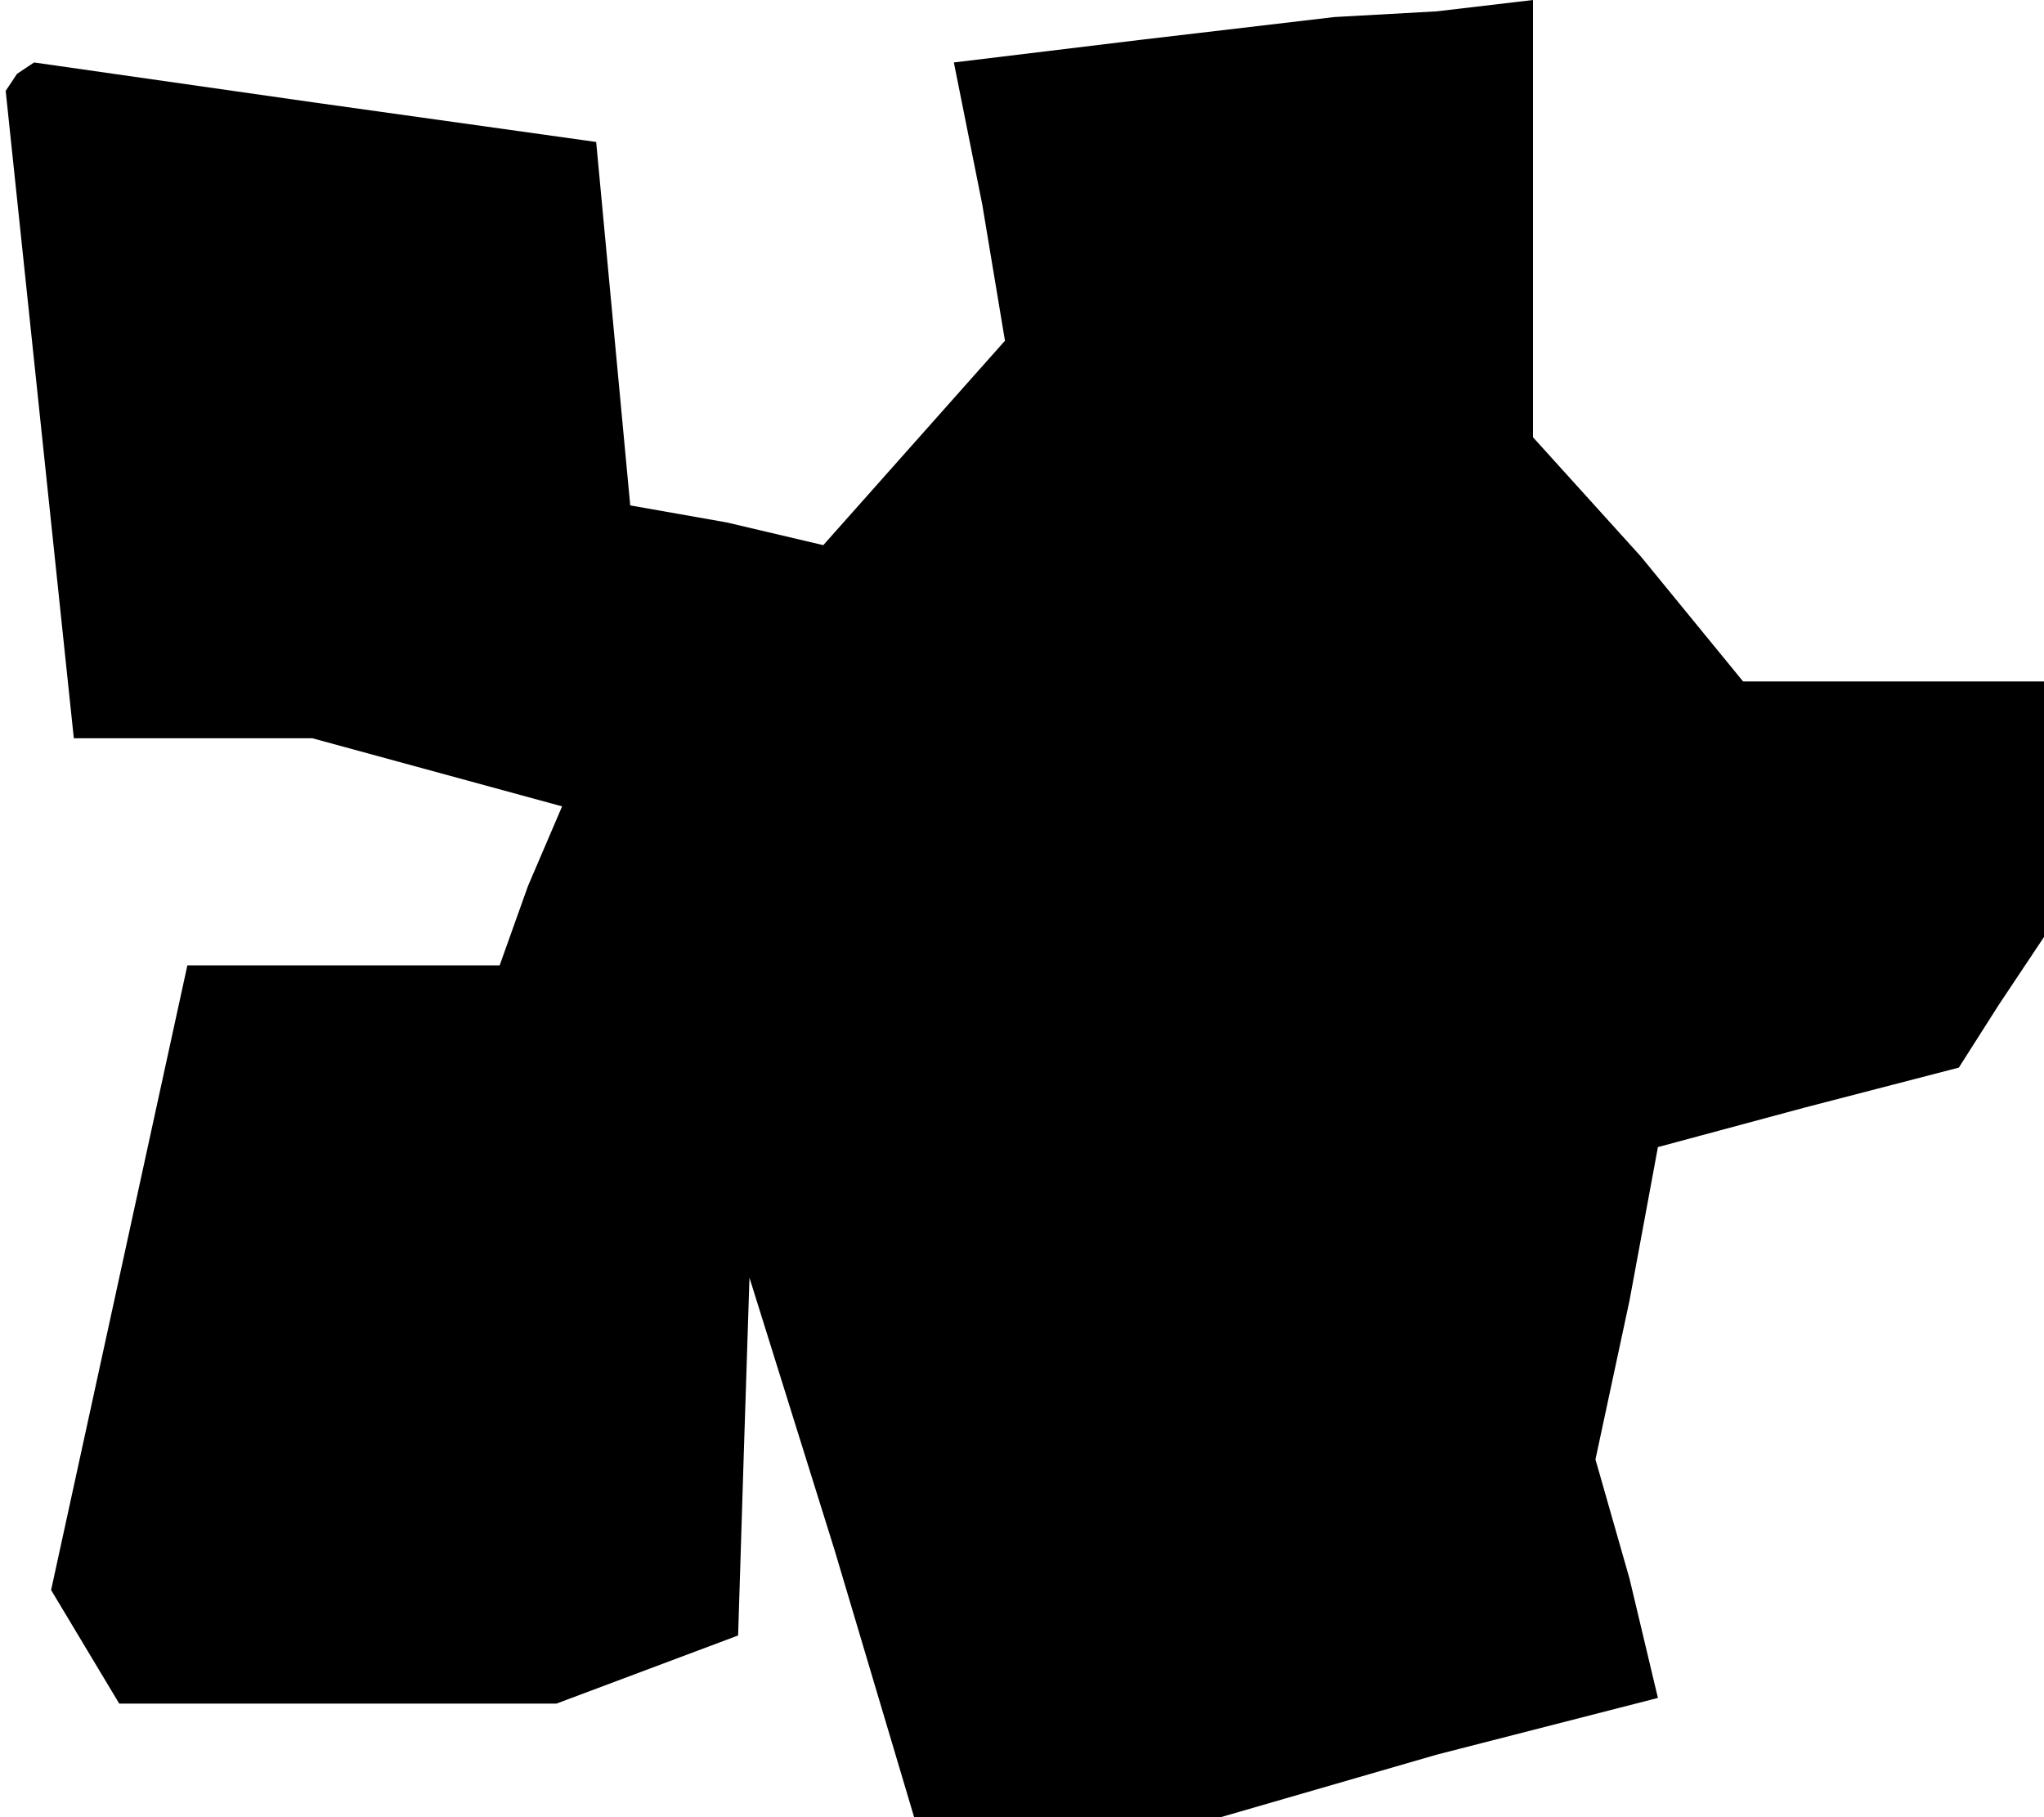 <?xml version="1.0" standalone="no"?>
<!DOCTYPE svg PUBLIC "-//W3C//DTD SVG 20010904//EN"
 "http://www.w3.org/TR/2001/REC-SVG-20010904/DTD/svg10.dtd">
<svg version="1.0" xmlns="http://www.w3.org/2000/svg"
 width="36pt" height="32pt" viewBox="0 0 36 32"
 preserveAspectRatio="xMidYMid meet">
<g transform="translate(0,32) scale(0.1,-0.1)"
fill="#000000" stroke="none">
<path d="M201 313 l-33 -4 5 -25 4 -24 -16 -18 -16 -18 -17 4 -17 3 -3 32 -3
32 -50 7 -49 7 -3 -2 -2 -3 6 -57 6 -57 21 0 21 0 22 -6 22 -6 -6 -14 -5 -14
-27 0 -28 0 -12 -55 -12 -55 6 -10 6 -10 39 0 38 0 16 6 16 6 1 32 1 31 15
-48 14 -47 27 0 27 0 38 11 39 10 -5 21 -6 21 6 28 5 27 26 7 27 7 7 11 8 12
0 23 0 22 -26 0 -27 0 -18 22 -19 21 0 39 0 38 -17 -2 -18 -1 -34 -4z"/>
</g>
</svg>
